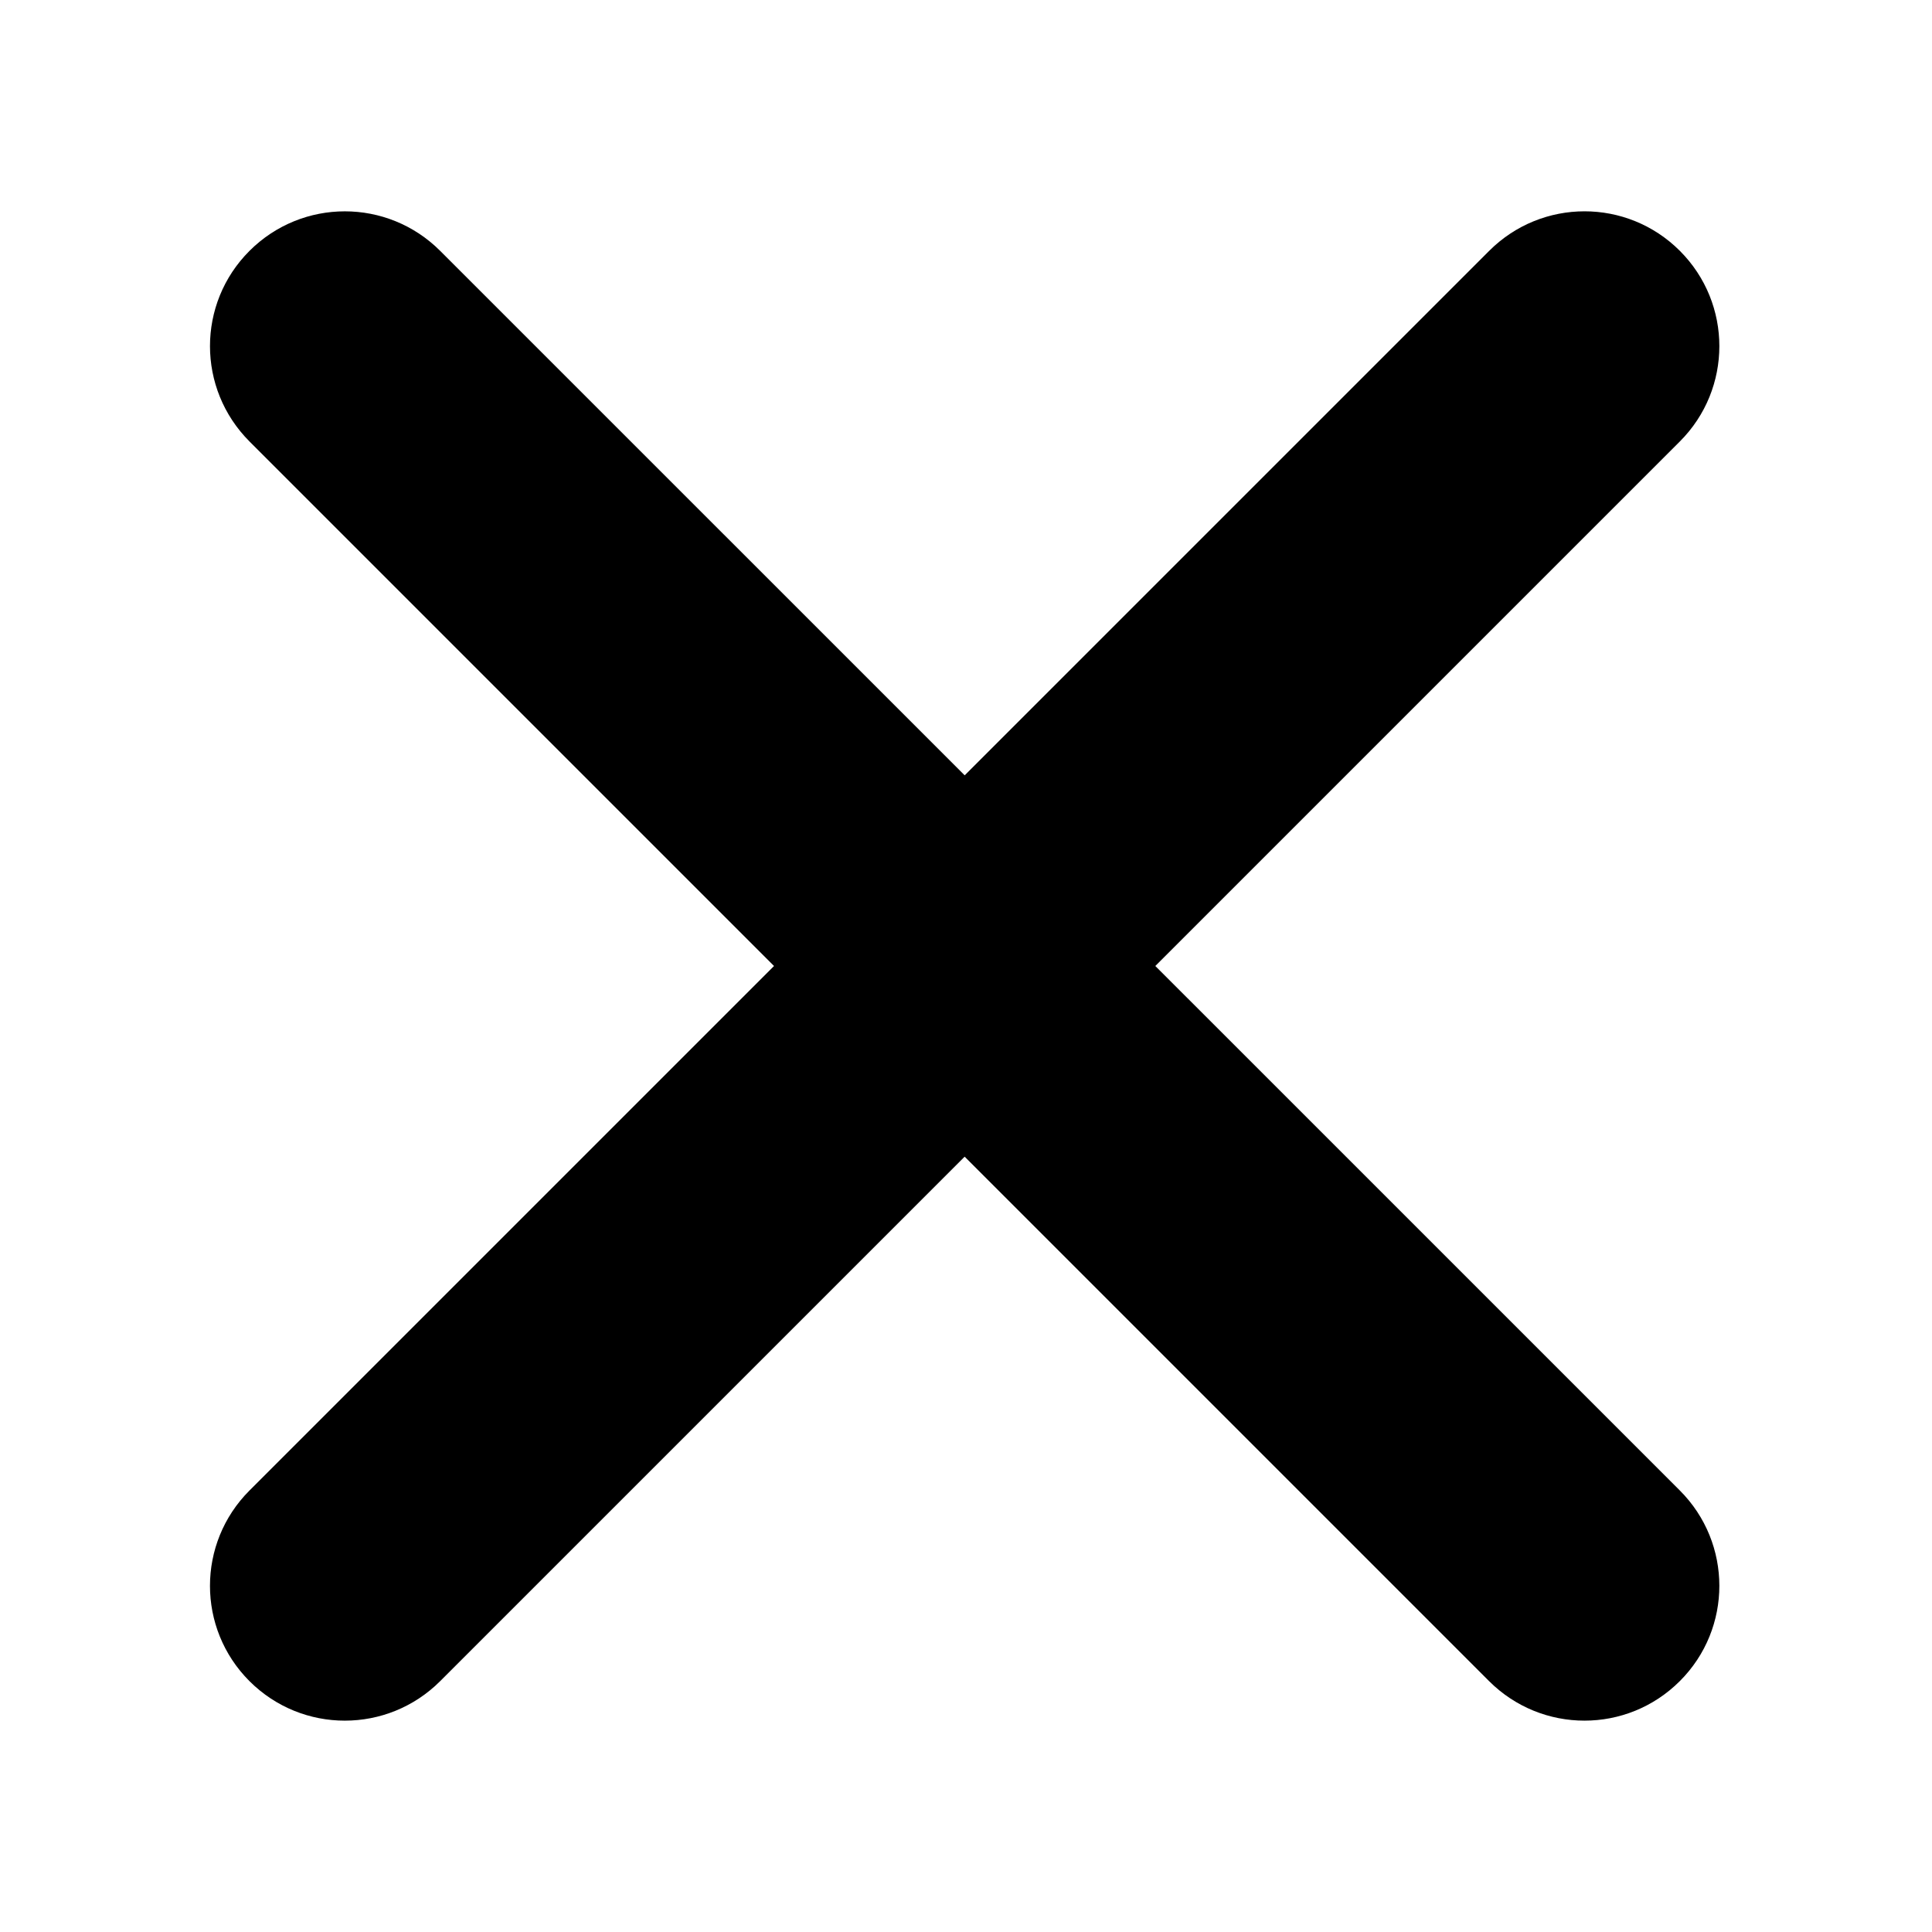 <svg xmlns="http://www.w3.org/2000/svg" width="512" height="512" viewBox="0 0 512 512"><path d="M306.175 255.996l138.998-138.998c13.95-13.95 13.978-36.55 0-50.527-13.978-13.97-36.565-13.95-50.516 0l-139.007 139L116.66 66.49c-13.977-13.976-36.562-13.976-50.54-.01-13.98 13.975-13.952 36.56.026 50.54L205.12 256l-139 138.996c-13.95 13.95-13.98 36.552 0 50.53 13.978 13.964 36.563 13.95 50.54-.015l138.984-138.98L394.63 445.523c13.978 13.95 36.564 13.964 50.542-.015 13.978-13.964 13.95-36.565 0-50.517L306.175 256z"/></svg>